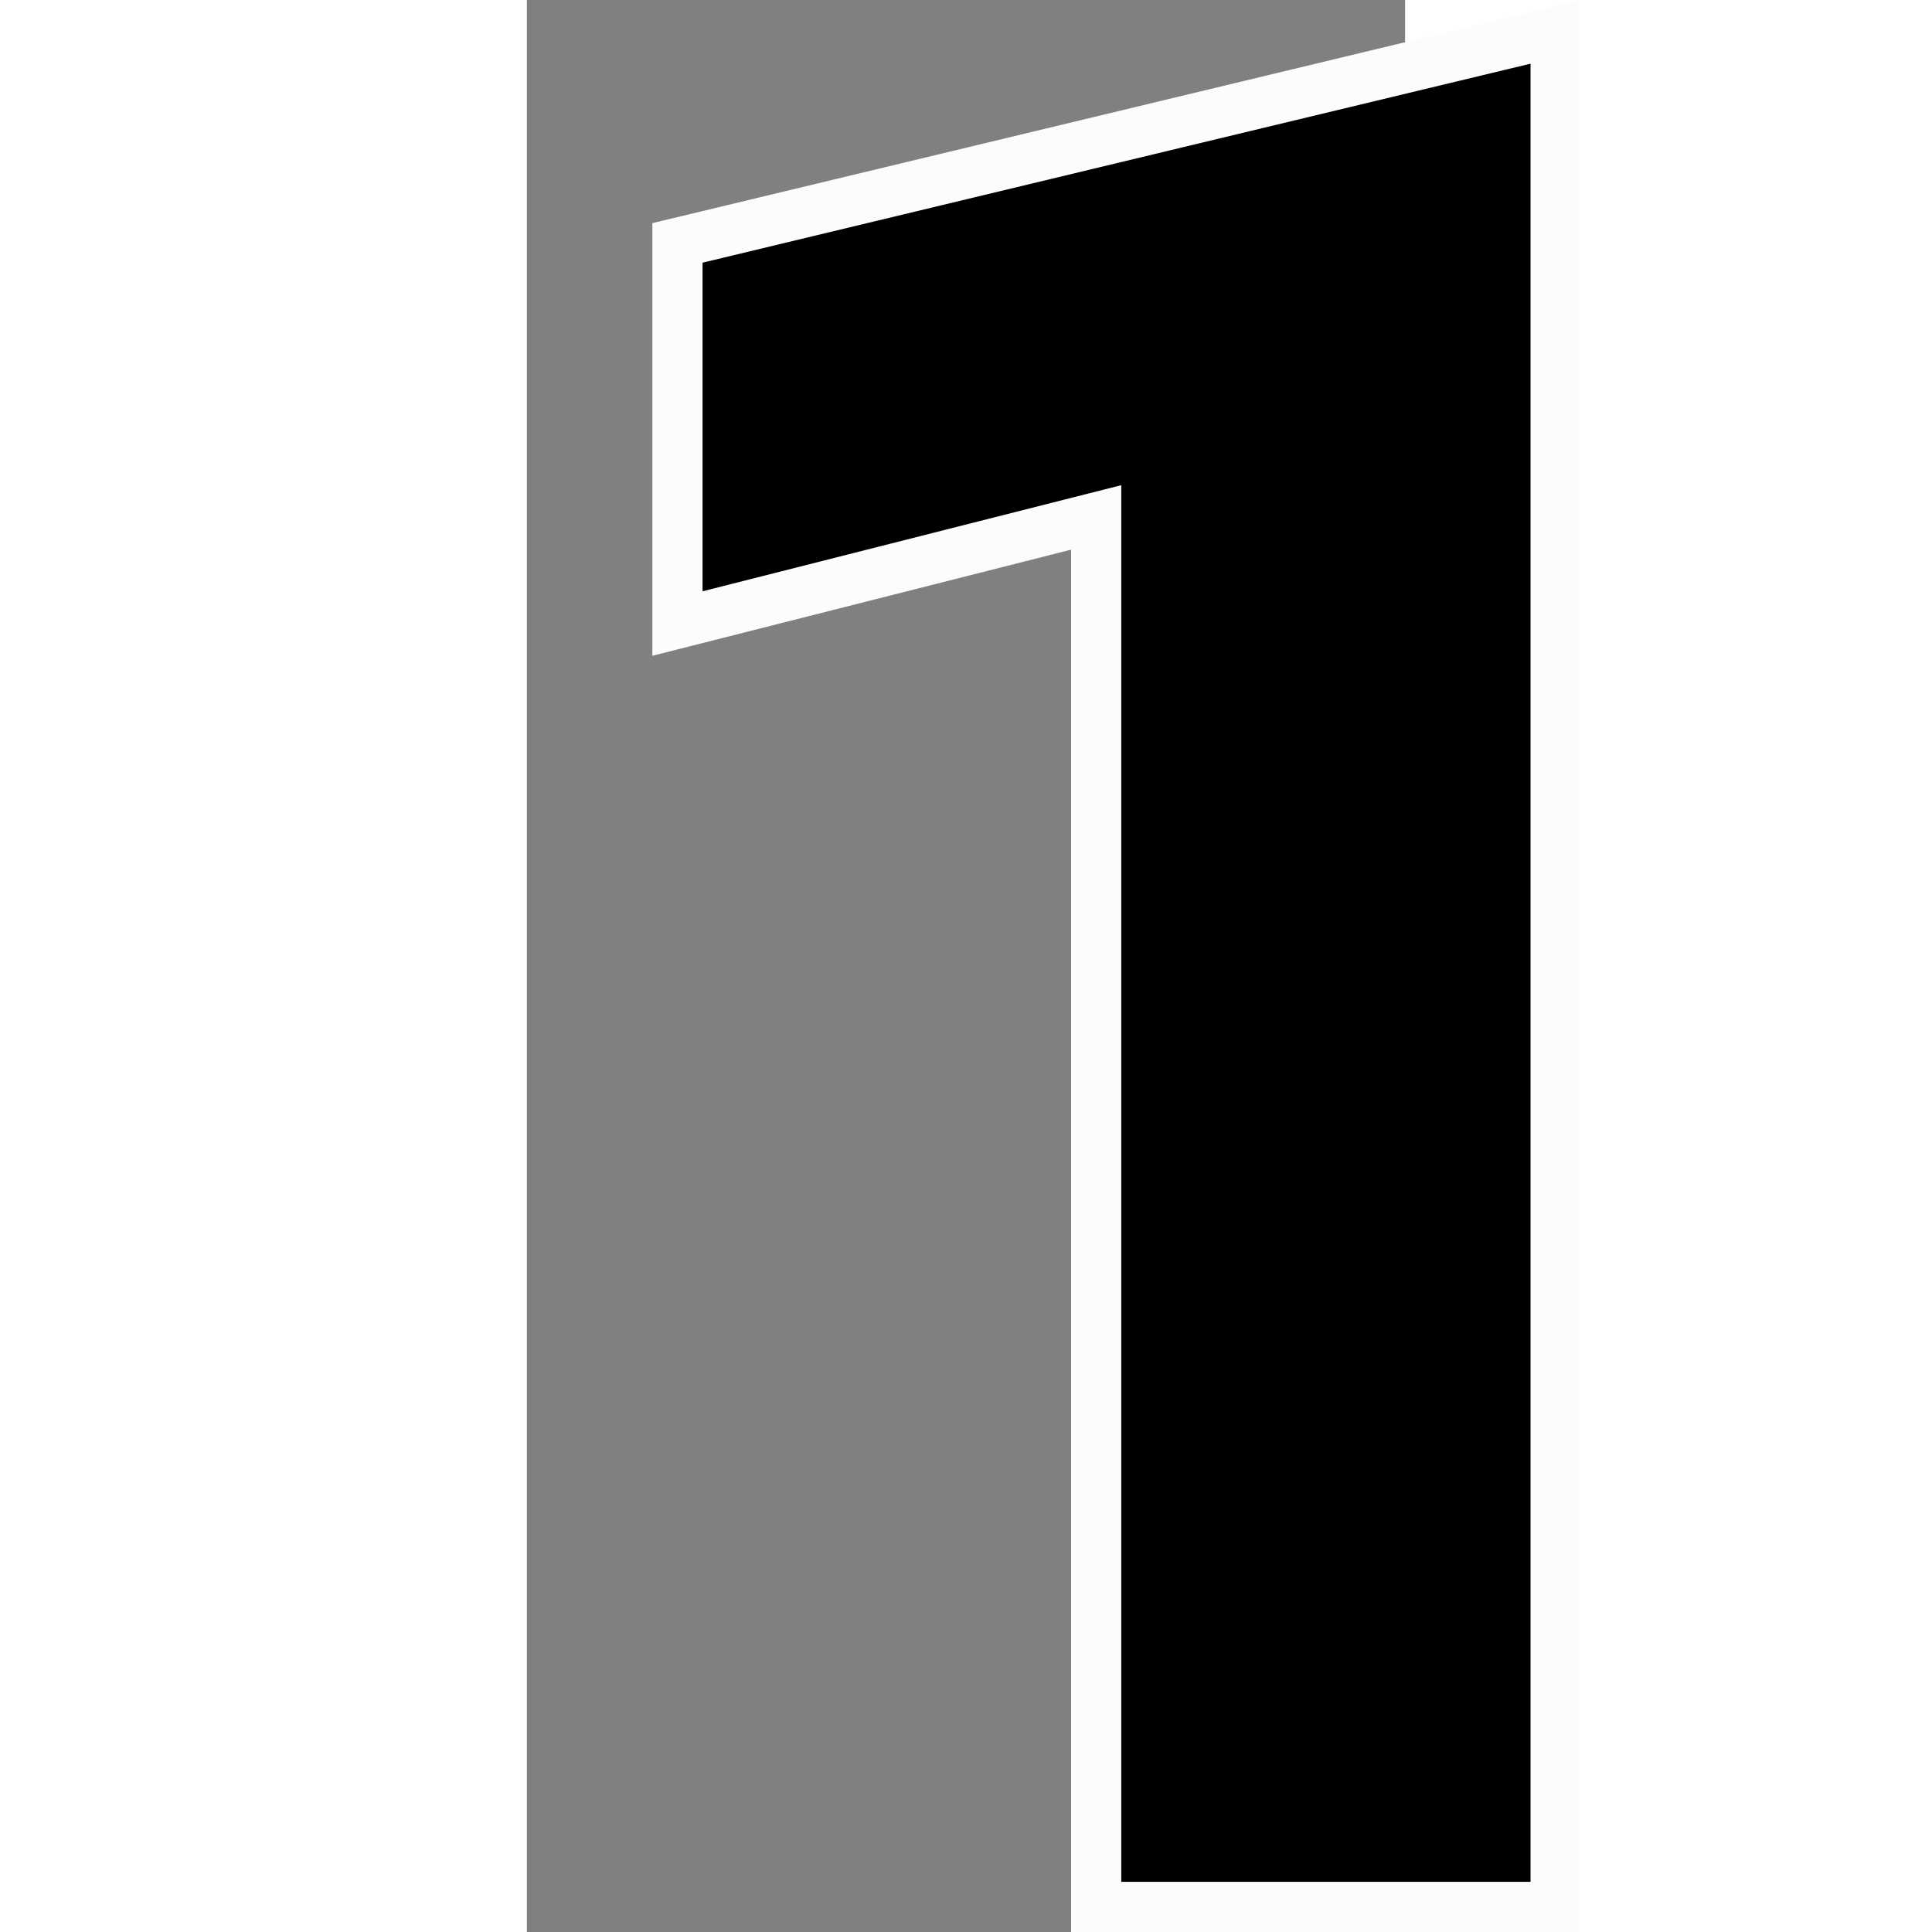 <svg id="rank-1" width="24px" height="24px" xmlns="http://www.w3.org/2000/svg" viewBox="-10 0 70 154" class="top10-num-svg"><rect x="-10" y="0" width="70" height="154" fill="#808080" stroke="none"/><path stroke="#FCFCFC" stroke-linejoin="square" stroke-width="4" d="M35.377 152H72V2.538L2 19.362v30.341l33.377-8.459V152z"></path></svg>